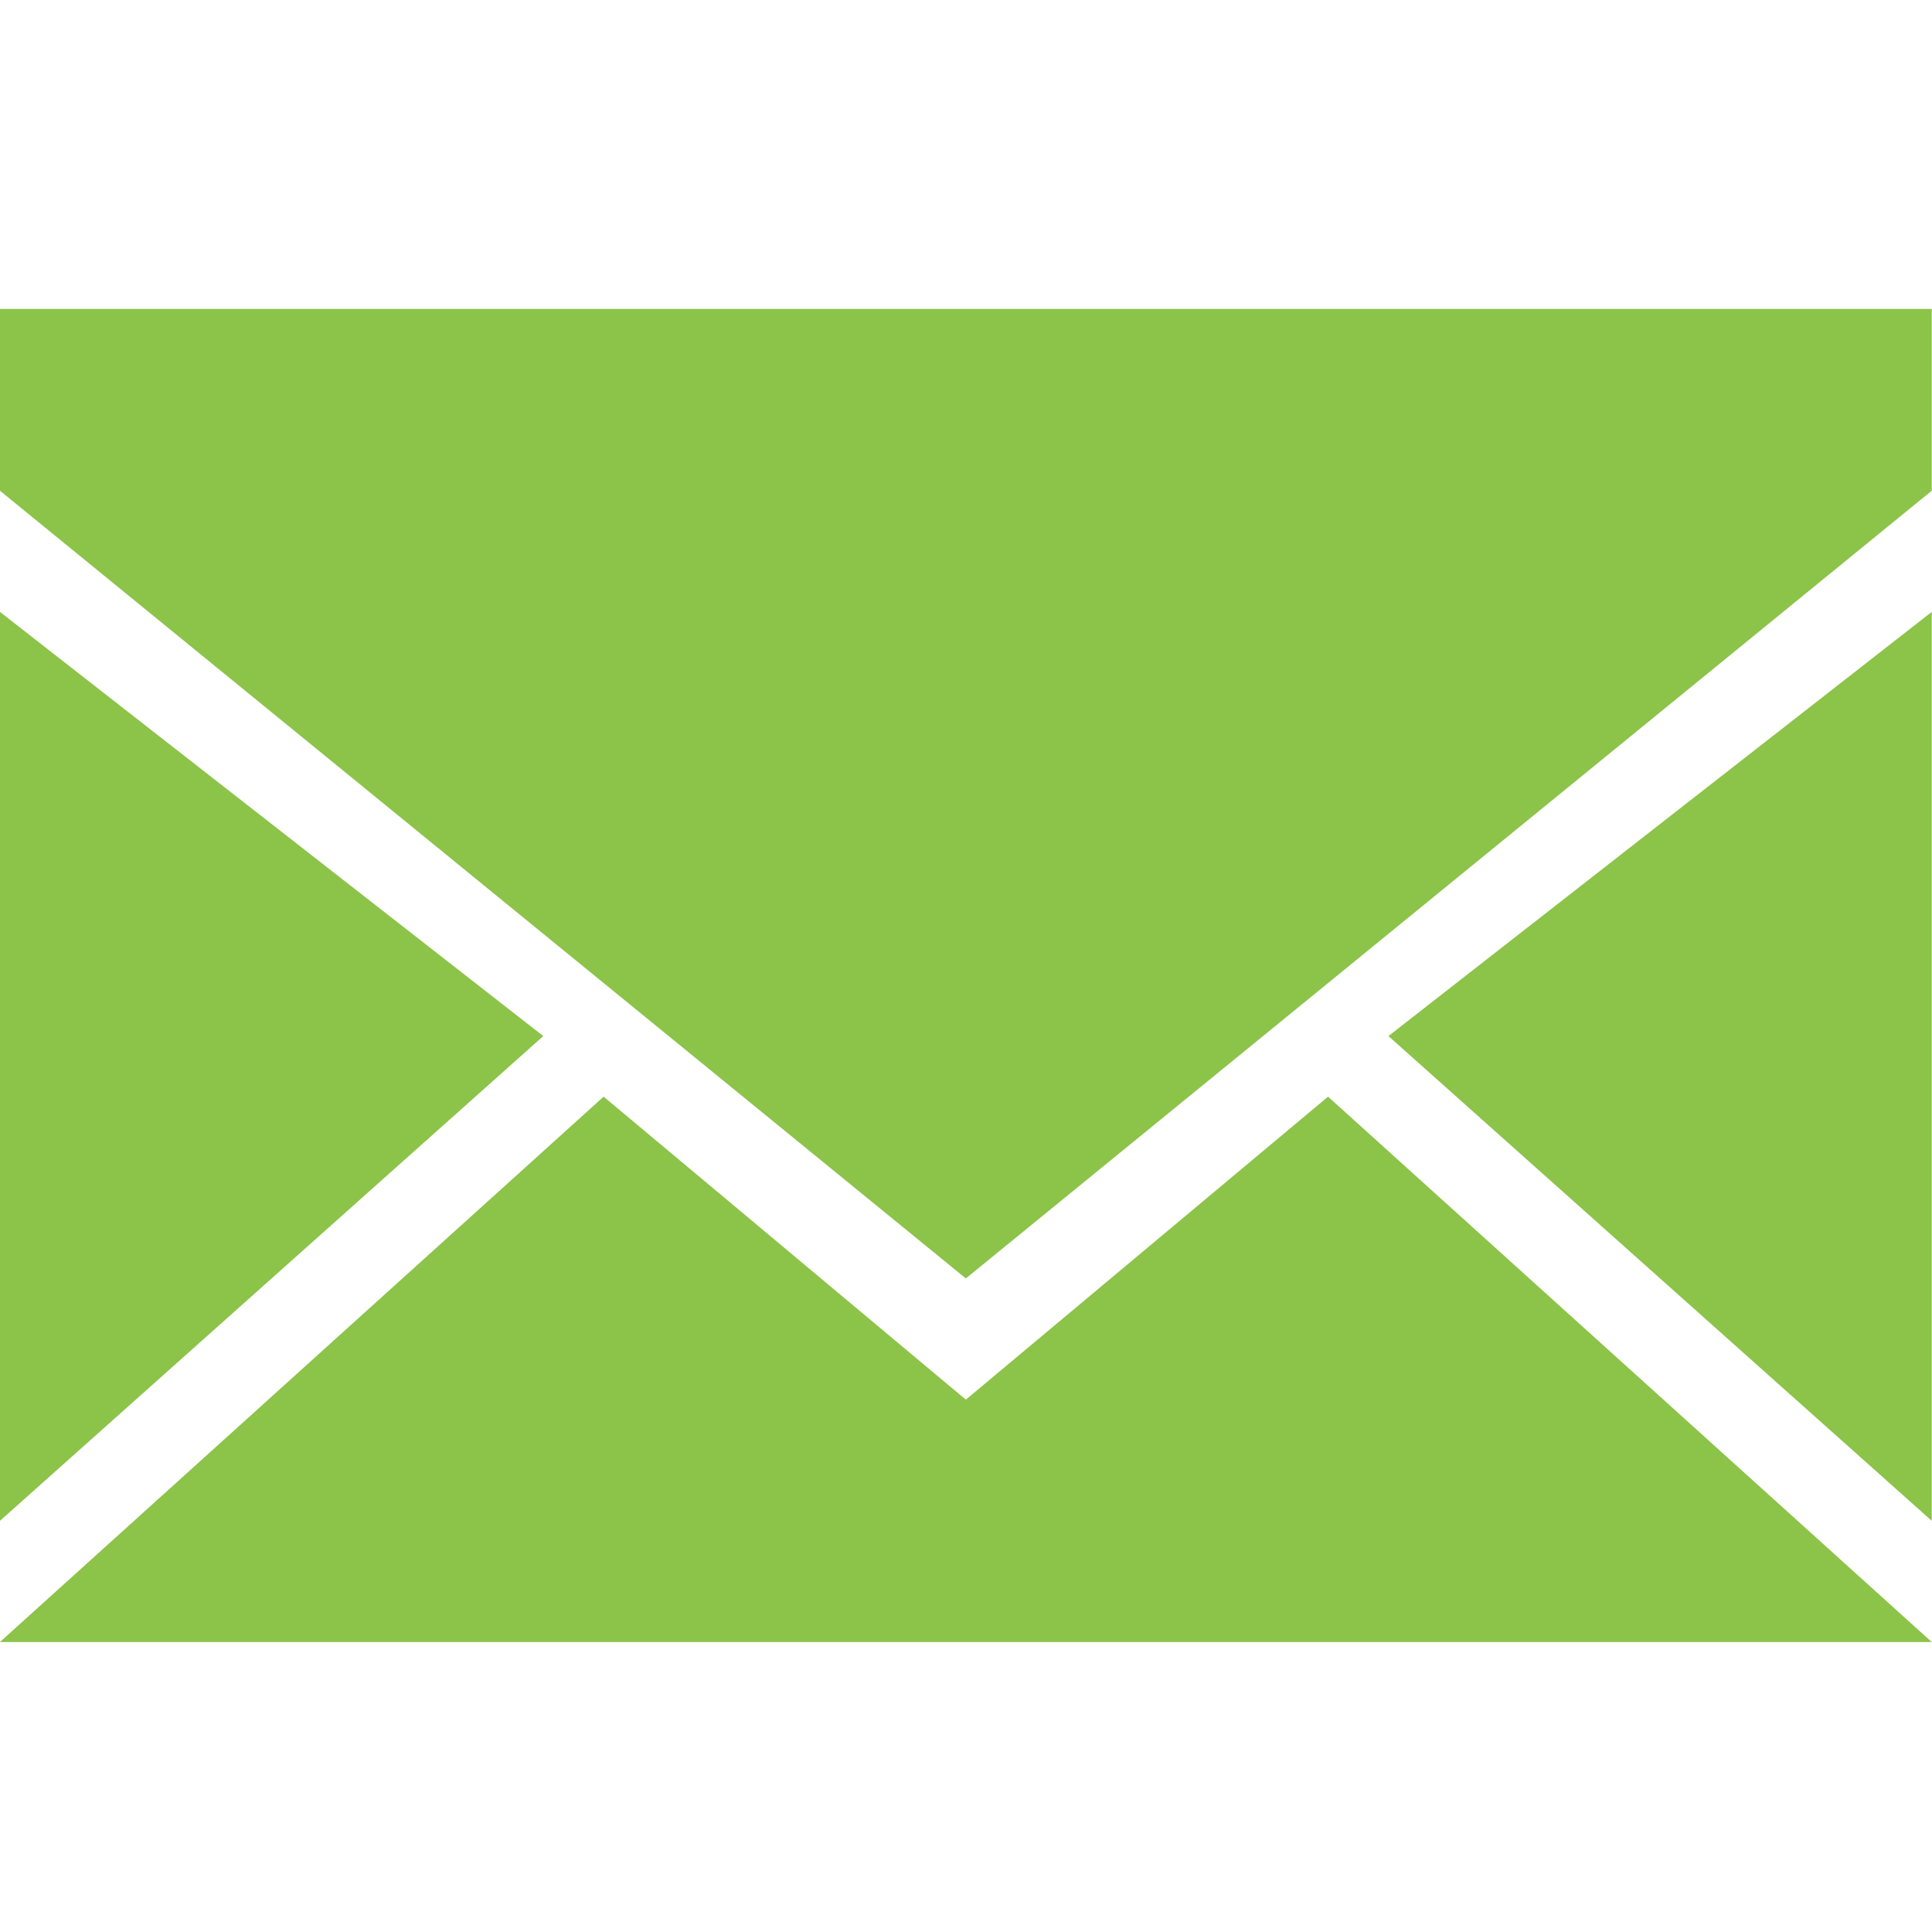 <svg xmlns="http://www.w3.org/2000/svg" xmlns:xlink="http://www.w3.org/1999/xlink" preserveAspectRatio="xMidYMid" width="100" height="100" viewBox="0 0 100 100">
  <defs>
    <style>
      .cls-1 {
        fill: #8cc349;
        fill-rule: evenodd;
      }
    </style>
  </defs>
  <path d="M99.987,31.672 L99.987,78.718 L71.865,53.627 L99.987,31.672 ZM-0.003,25.399 L-0.003,15.989 L99.987,15.989 L99.987,25.399 L49.992,66.172 L-0.003,25.399 ZM-0.003,78.718 L-0.003,31.672 L28.120,53.627 L-0.003,78.718 ZM49.992,72.445 L68.740,56.763 L99.987,84.991 L-0.003,84.991 L31.244,56.763 L49.992,72.445 Z" class="cls-1"/>
</svg>
